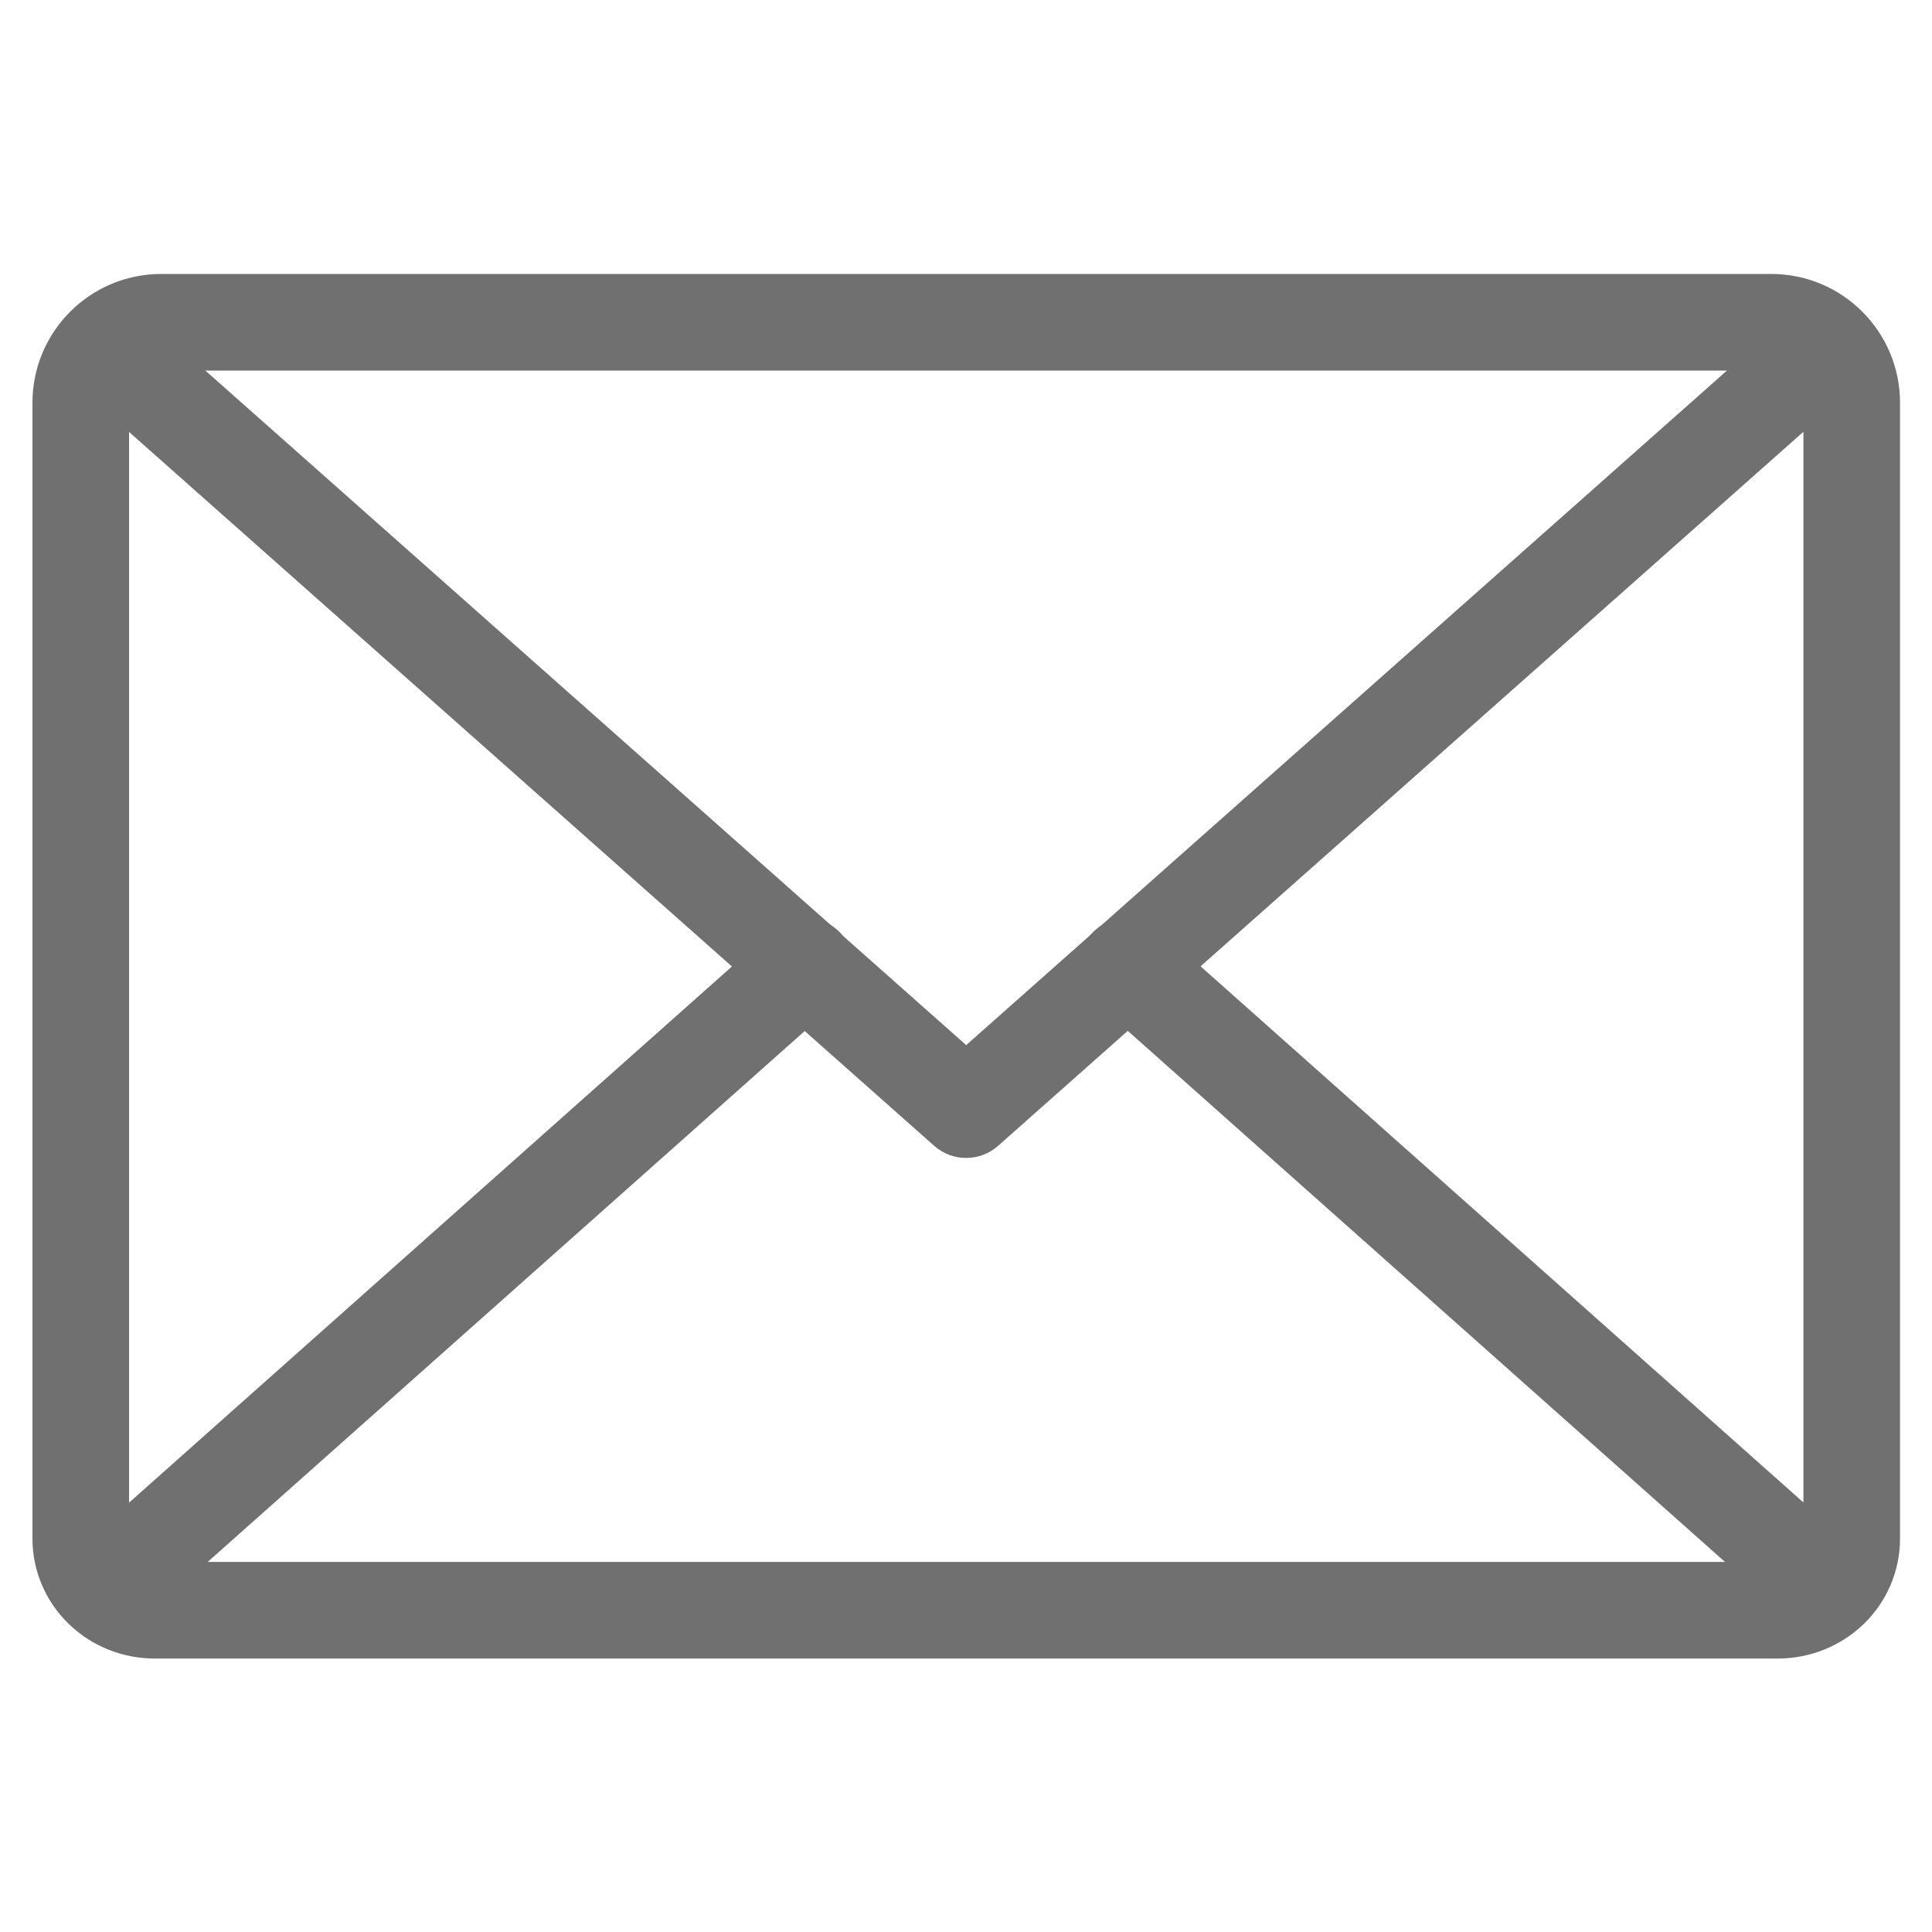 <svg width="20" height="20" viewBox="0 0 20 20" fill="none" xmlns="http://www.w3.org/2000/svg">
<path fill-rule="evenodd" clip-rule="evenodd" d="M0.813 3.34C0.997 3.134 1.313 3.115 1.519 3.298L10.002 10.819L18.484 3.298C18.691 3.115 19.007 3.134 19.19 3.34C19.373 3.547 19.354 3.863 19.147 4.046L10.333 11.861C10.144 12.029 9.859 12.029 9.67 11.861L0.856 4.046C0.649 3.863 0.63 3.547 0.813 3.34Z" fill="#707070"/>
<path fill-rule="evenodd" clip-rule="evenodd" d="M0.336 4.169C0.336 3.433 0.933 2.836 1.669 2.836H18.336C19.072 2.836 19.669 3.433 19.669 4.169V15.928C19.669 16.263 19.532 16.58 19.294 16.811C19.055 17.042 18.736 17.169 18.405 17.169H1.6C1.27 17.169 0.95 17.042 0.712 16.811C0.473 16.58 0.336 16.263 0.336 15.928V4.169ZM1.669 3.836C1.485 3.836 1.336 3.985 1.336 4.169V15.928C1.336 15.987 1.36 16.047 1.408 16.093C1.456 16.14 1.525 16.169 1.6 16.169H18.405C18.48 16.169 18.549 16.14 18.598 16.093C18.645 16.047 18.669 15.987 18.669 15.928V4.169C18.669 3.985 18.52 3.836 18.336 3.836H1.669Z" fill="#707070"/>
<path fill-rule="evenodd" clip-rule="evenodd" d="M8.709 9.668C8.892 9.874 8.874 10.19 8.667 10.374L1.41 16.827C1.204 17.011 0.888 16.992 0.705 16.786C0.521 16.58 0.54 16.264 0.746 16.08L8.003 9.626C8.209 9.443 8.525 9.461 8.709 9.668Z" fill="#707070"/>
<path fill-rule="evenodd" clip-rule="evenodd" d="M11.298 9.668C11.482 9.461 11.798 9.443 12.004 9.626L19.261 16.08C19.467 16.264 19.486 16.58 19.302 16.786C19.119 16.992 18.803 17.011 18.597 16.827L11.34 10.374C11.133 10.19 11.115 9.874 11.298 9.668Z" fill="#707070"/>
</svg>
